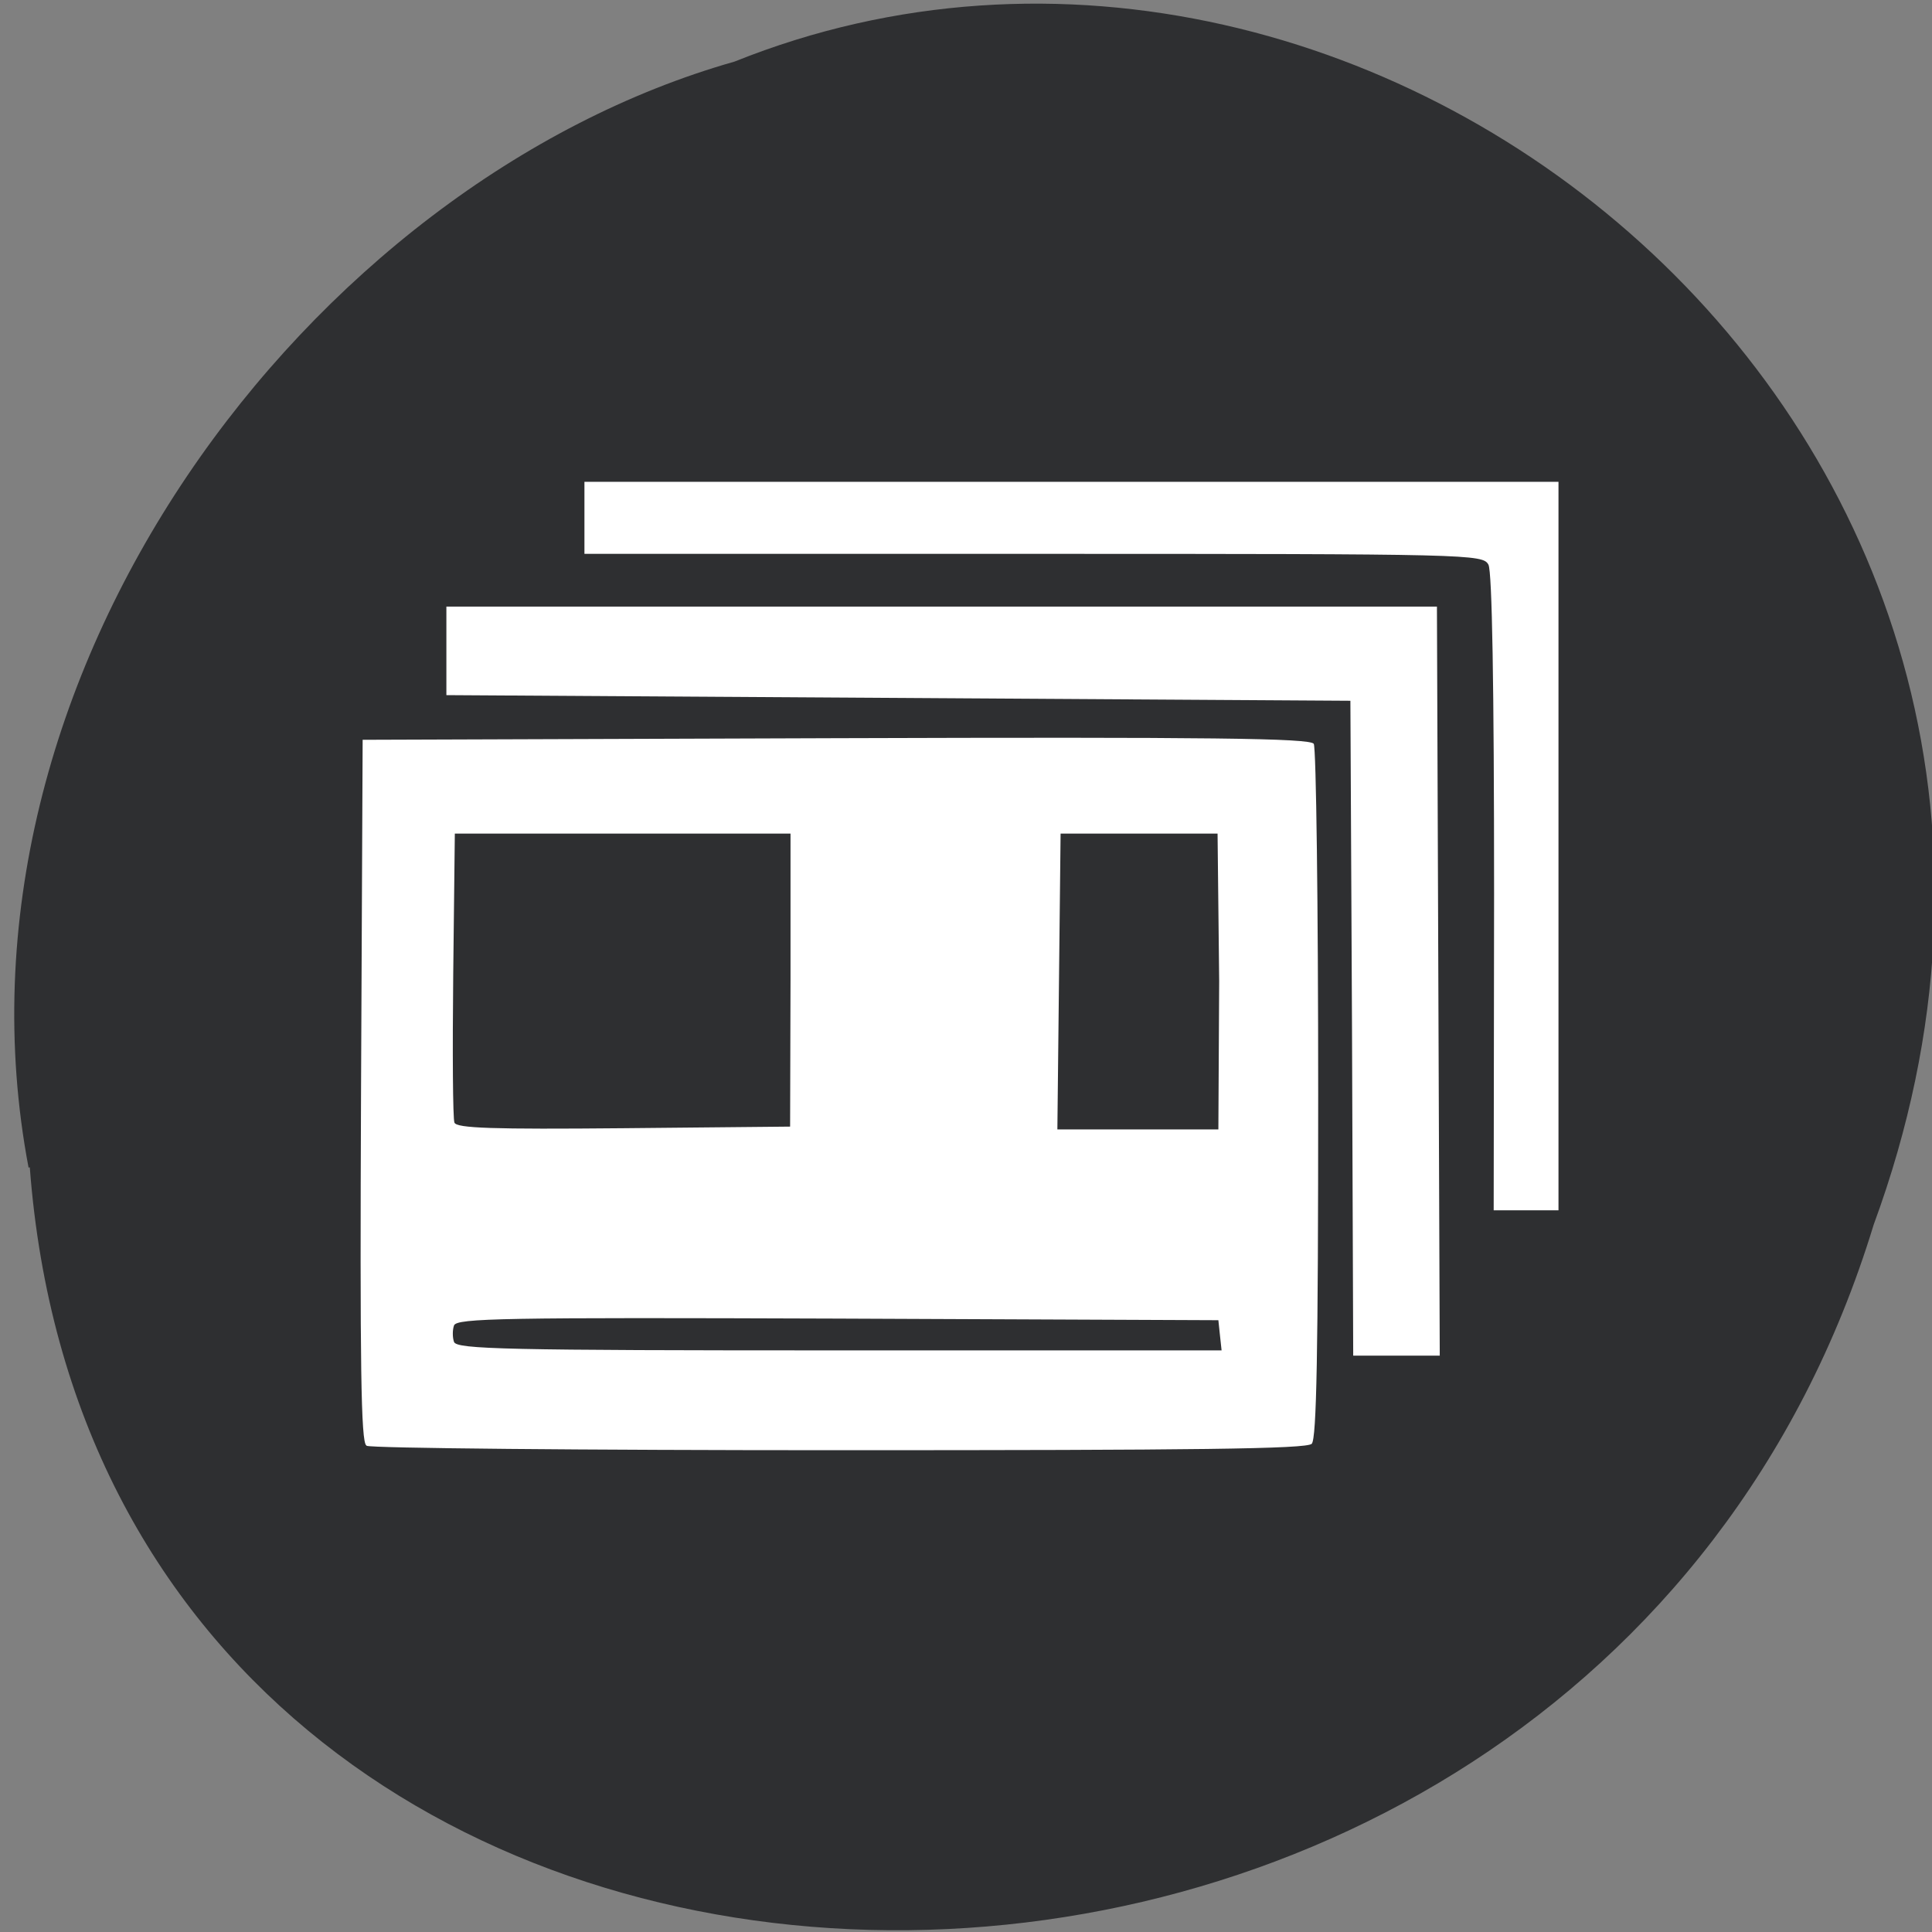 <svg xmlns="http://www.w3.org/2000/svg" viewBox="0 0 48 48"><rect x="0" y="0" width="48" height="48" fill="#808080" stroke="none"/><path d="m 0.74 29 c 1.86 24.66 38.5 25.39 45.81 1.43 c 7.14 -19.41 -12.36 -35.3 -28.3 -28.9 c -10.57 3 -19.85 15.29 -17.54 27.48" style="fill:#2e2f31"/><path d="m 9.1 35.91 c -0.13 -0.09 -0.16 -1.95 -0.13 -8.82 l 0.04 -8.71 l 11.76 -0.04 c 9.32 -0.03 11.78 0 11.87 0.14 c 0.06 0.1 0.11 4 0.11 8.7 c 0 6.45 -0.04 8.56 -0.16 8.69 c -0.12 0.13 -2.91 0.16 -11.73 0.16 c -6.37 0 -11.65 -0.05 -11.75 -0.11 m 21.2 -2.74 l -0.04 -0.38 l -9.46 -0.04 c -8.32 -0.03 -9.46 -0.01 -9.53 0.17 c -0.04 0.11 -0.04 0.3 0 0.41 c 0.07 0.18 1.26 0.21 9.57 0.21 h 9.5 m -10.71 -9.2 v -3.64 h -8.34 l -0.04 3.5 c -0.02 1.93 -0.01 3.58 0.03 3.68 c 0.05 0.14 0.94 0.17 4.2 0.14 l 4.14 -0.04 m 10.66 -3.61 l -0.04 -3.67 h -3.9 l -0.04 3.67 l -0.04 3.68 h 4 m 3.32 -2.51 l -0.04 -8.14 l -11.23 -0.07 l -11.23 -0.07 v -2.2 h 24.61 l 0.07 18.61 h -2.15 m 3.5 -11.48 c 0 -5.19 -0.05 -8 -0.14 -8.17 c -0.14 -0.26 -0.4 -0.27 -11.3 -0.27 h -11.16 v -1.79 h 24.2 v 18.1 h -1.61" style="fill:#fff"/></svg>